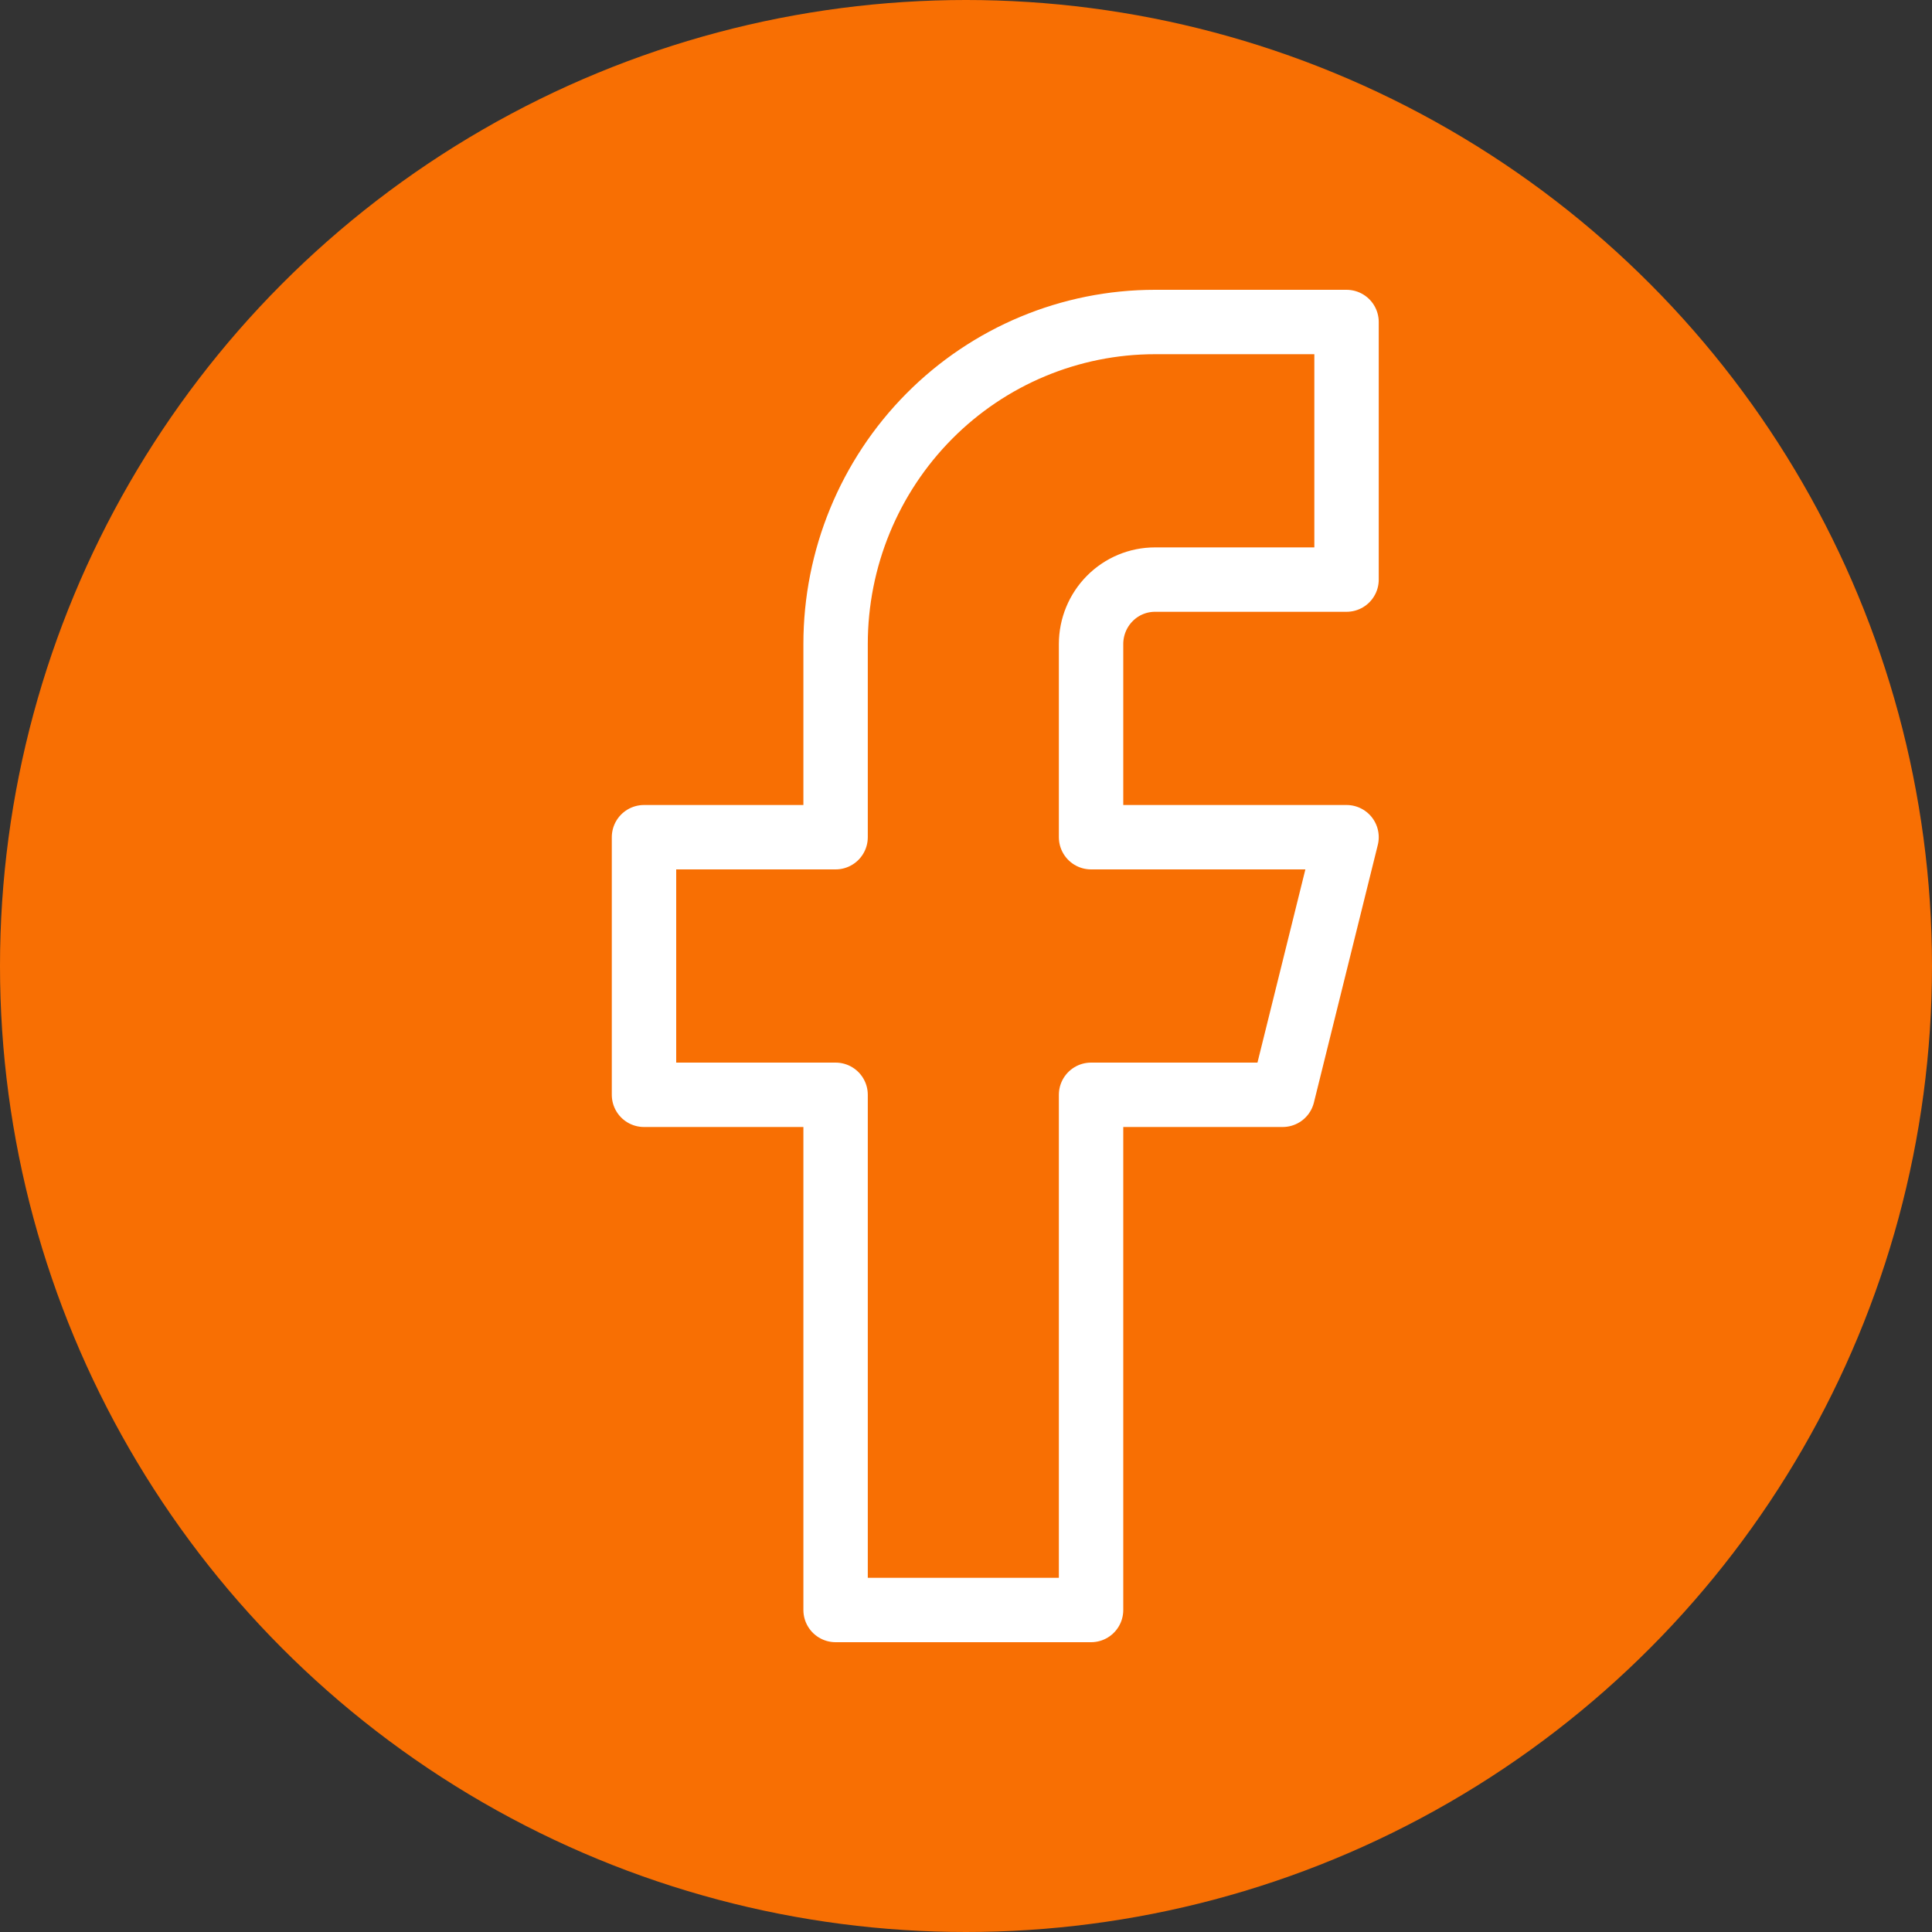 <svg width="30" height="30" viewBox="0 0 30 30" fill="none" xmlns="http://www.w3.org/2000/svg">
<rect x="0" y="0" width="30" height="30" fill="#333333" stroke="none"/>
<circle cx="15" cy="15" r="15" fill="#F86F03"/>
<path d="M20.909 5H17.934C16.619 5 15.357 5.527 14.428 6.464C13.498 7.402 12.975 8.674 12.975 10V13H10V17H12.975V25H16.942V17H19.917L20.909 13H16.942V10C16.942 9.735 17.047 9.48 17.233 9.293C17.419 9.105 17.671 9 17.934 9H20.909V5Z" stroke="white" stroke-linecap="round" stroke-linejoin="round"/>
</svg>
